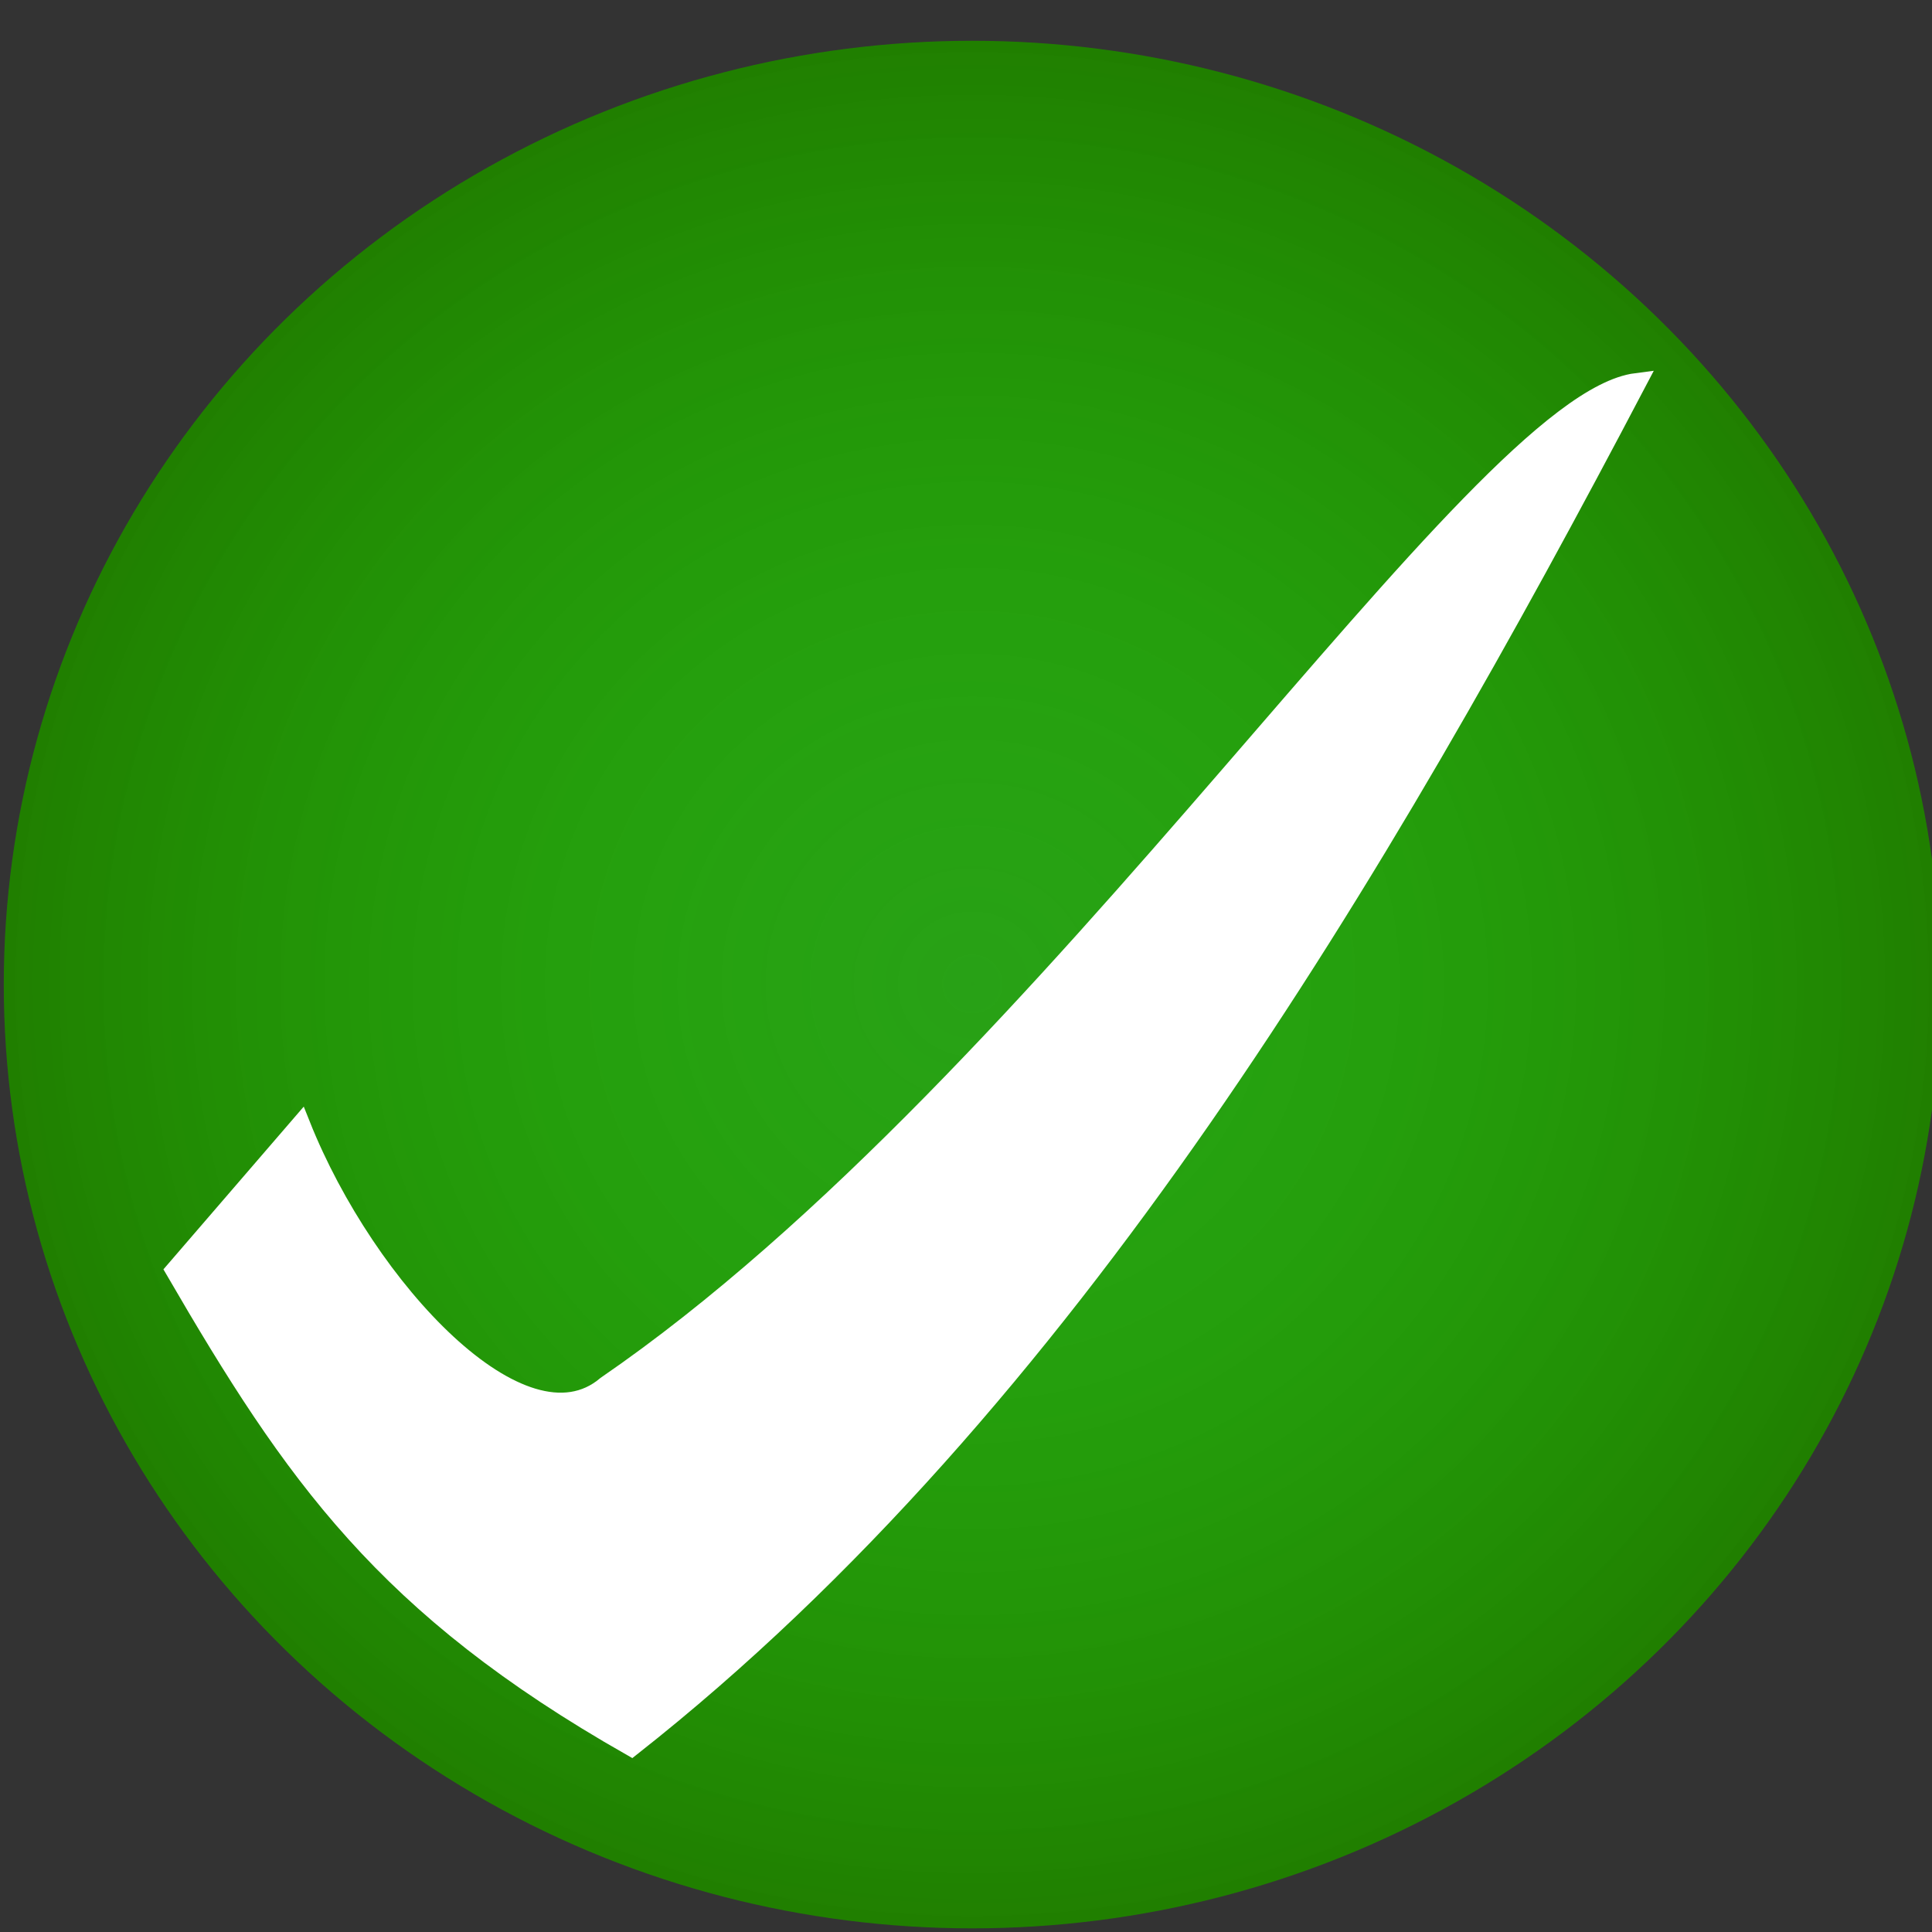 <?xml version="1.0" encoding="UTF-8" standalone="no"?>
<!-- Created with Inkscape (http://www.inkscape.org/) -->

<svg
   width="256"
   height="256"
   id="svg2183"
   sodipodi:version="0.32"
   inkscape:version="1.2 (dc2aedaf03, 2022-05-15)"
   version="1.0"
   sodipodi:docname="emblem-rabbitvcs-normal.svg"
   inkscape:output_extension="org.inkscape.output.svg.inkscape"
   inkscape:export-filename="D:\Development\SVN\TortoiseSVN\src\Resources\svg\Overlays\TortoiseInSubversion.png"
   inkscape:export-xdpi="90"
   inkscape:export-ydpi="90"
   xmlns:inkscape="http://www.inkscape.org/namespaces/inkscape"
   xmlns:sodipodi="http://sodipodi.sourceforge.net/DTD/sodipodi-0.dtd"
   xmlns:xlink="http://www.w3.org/1999/xlink"
   xmlns="http://www.w3.org/2000/svg"
   xmlns:svg="http://www.w3.org/2000/svg"
   xmlns:rdf="http://www.w3.org/1999/02/22-rdf-syntax-ns#"
   xmlns:cc="http://creativecommons.org/ns#"
   xmlns:dc="http://purl.org/dc/elements/1.1/">
  <rect width="100%" height="100%" fill="#333333" stroke="none"/>
  <defs
     id="defs2185">
    <linearGradient
       id="linearGradient4154">
      <stop
         style="stop-color:#20f500;stop-opacity:0.565;"
         offset="0"
         id="stop4156" />
      <stop
         style="stop-color:#207e00;stop-opacity:1;"
         offset="1"
         id="stop4158" />
    </linearGradient>
    <radialGradient
       inkscape:collect="always"
       xlink:href="#linearGradient4154"
       id="radialGradient4162"
       cx="47.119"
       cy="208.495"
       fx="47.119"
       fy="208.495"
       r="47.49"
       gradientUnits="userSpaceOnUse"
       gradientTransform="matrix(2.731,0,0,2.661,0.15,-424.416)" />
  </defs>
  <sodipodi:namedview
     id="base"
     pagecolor="#ffffff"
     bordercolor="#666666"
     borderopacity="1.0"
     inkscape:pageopacity="0.0"
     inkscape:pageshadow="2"
     inkscape:zoom="1.375"
     inkscape:cx="65.454545"
     inkscape:cy="5.0909091"
     inkscape:current-layer="layer1"
     showgrid="true"
     inkscape:document-units="px"
     inkscape:grid-bbox="true"
     width="256px"
     height="256px"
     showguides="true"
     inkscape:guide-bbox="true"
     inkscape:window-width="1330"
     inkscape:window-height="1295"
     inkscape:window-x="0"
     inkscape:window-y="0"
     inkscape:showpageshadow="2"
     inkscape:pagecheckerboard="0"
     inkscape:deskcolor="#d1d1d1"
     inkscape:window-maximized="0" />
  <g
     id="layer1"
     inkscape:label="Layer 1"
     inkscape:groupmode="layer">
    <ellipse
       style="fill:url(#radialGradient4162);fill-opacity:1;stroke:none;stroke-opacity:0.764"
       id="path3183"
       cx="128.817"
       cy="130.46"
       rx="128.317"
       ry="125.057" />
    <path
       style="fill:#ffffff;fill-opacity:1;fill-rule:evenodd;stroke:#ffffff;stroke-width:2.582px;stroke-linecap:butt;stroke-linejoin:miter;stroke-opacity:1"
       d="m 39.837,149.085 -16.604,19.257 c 15.741,27.09 27.796,44.503 60.439,63.064 C 141.495,185.874 182.855,115.404 216.838,50.725 195.56,53.439 139.378,143.08 80.351,183.61 69.289,192.996 48.536,170.906 39.837,149.085 Z"
       id="path4164"
       sodipodi:nodetypes="cccccc" />
  </g>
</svg>

